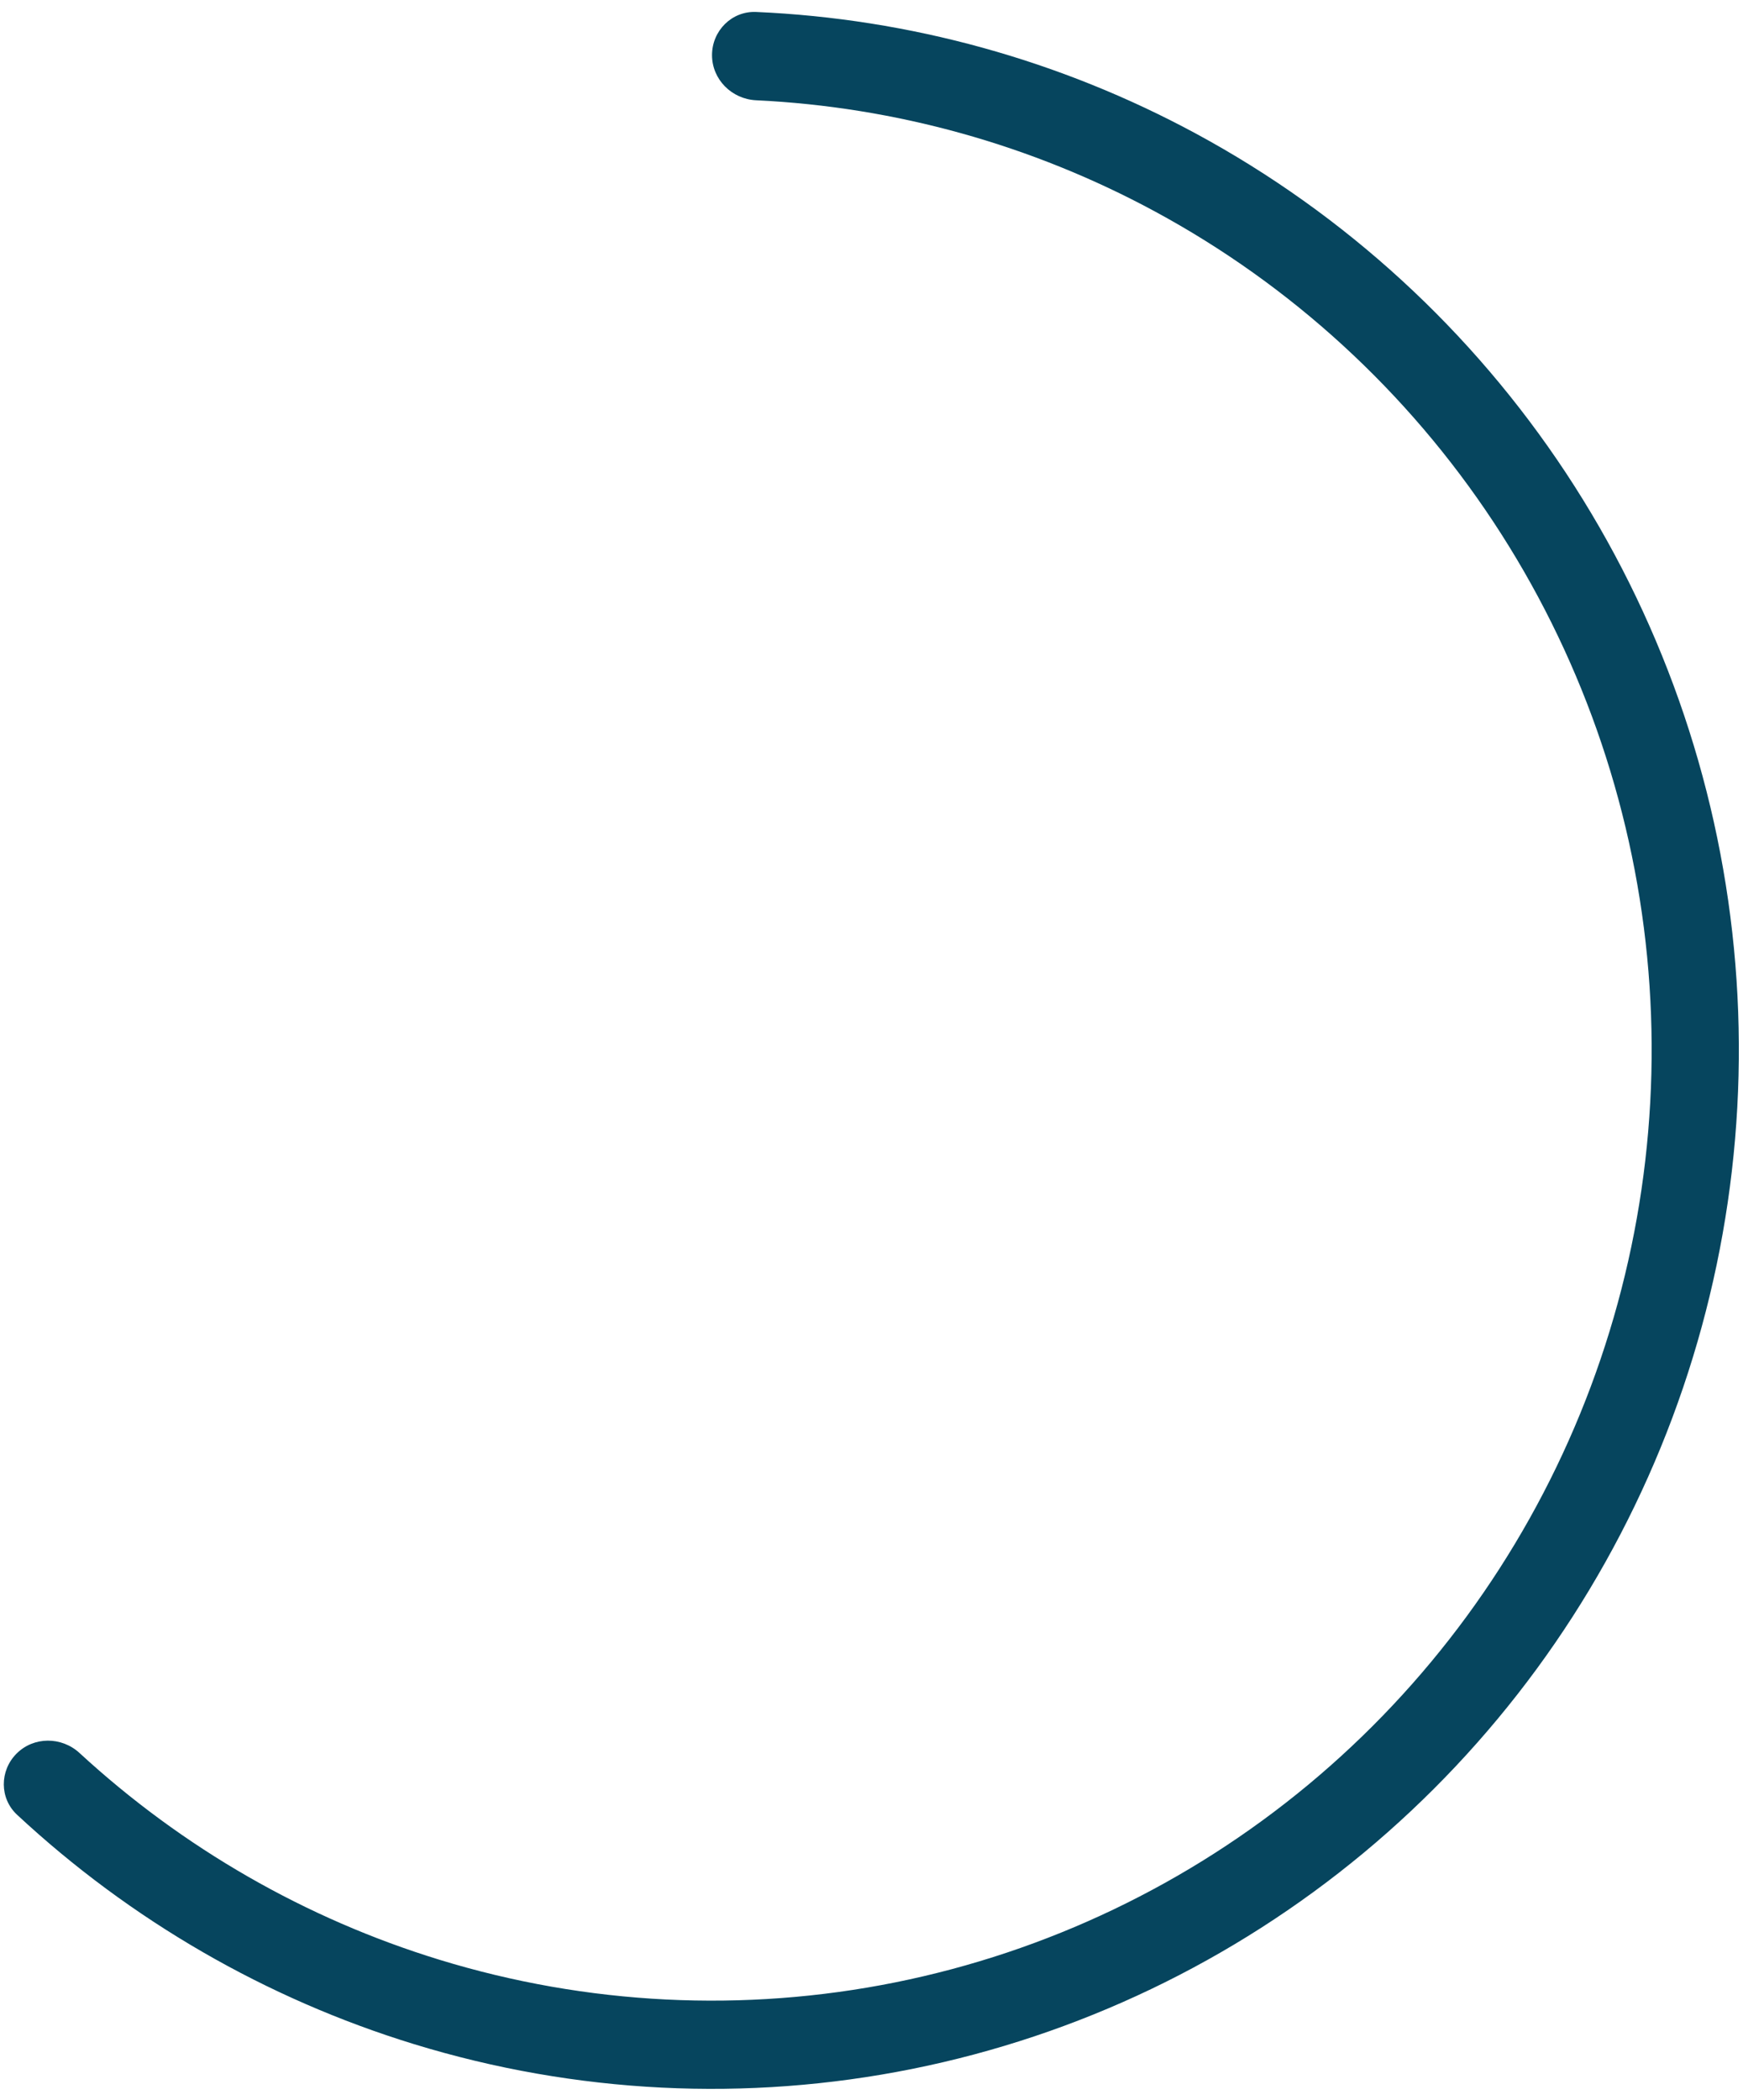 <svg xmlns="http://www.w3.org/2000/svg" width="127" height="153" viewBox="0 0 127 153" fill="none">
  <path d="M51.88 4.016C51.88 2.241 53.32 0.795 55.093 0.872C66.287 1.359 77.244 4.384 87.149 9.74C98 15.609 107.253 24.094 114.089 34.444C120.924 44.795 125.132 56.692 126.338 69.08C127.544 81.469 125.711 93.967 121.003 105.468C116.294 116.969 108.855 127.118 99.344 135.015C89.833 142.913 78.544 148.315 66.476 150.743C54.409 153.172 41.936 152.552 30.162 148.938C19.391 145.633 9.509 139.915 1.242 132.225C-0.039 131.033 -0.034 129.025 1.196 127.781C2.447 126.515 4.485 126.521 5.794 127.726C13.307 134.646 22.258 139.796 32.006 142.787C42.78 146.094 54.194 146.662 65.237 144.439C76.28 142.217 86.61 137.273 95.314 130.047C104.017 122.82 110.825 113.533 115.133 103.009C119.442 92.484 121.119 81.047 120.015 69.71C118.912 58.374 115.062 47.487 108.807 38.016C102.551 28.544 94.084 20.779 84.154 15.409C75.171 10.551 65.241 7.788 55.093 7.306C53.32 7.222 51.88 5.791 51.88 4.016Z" fill="#06455E"/>
</svg>